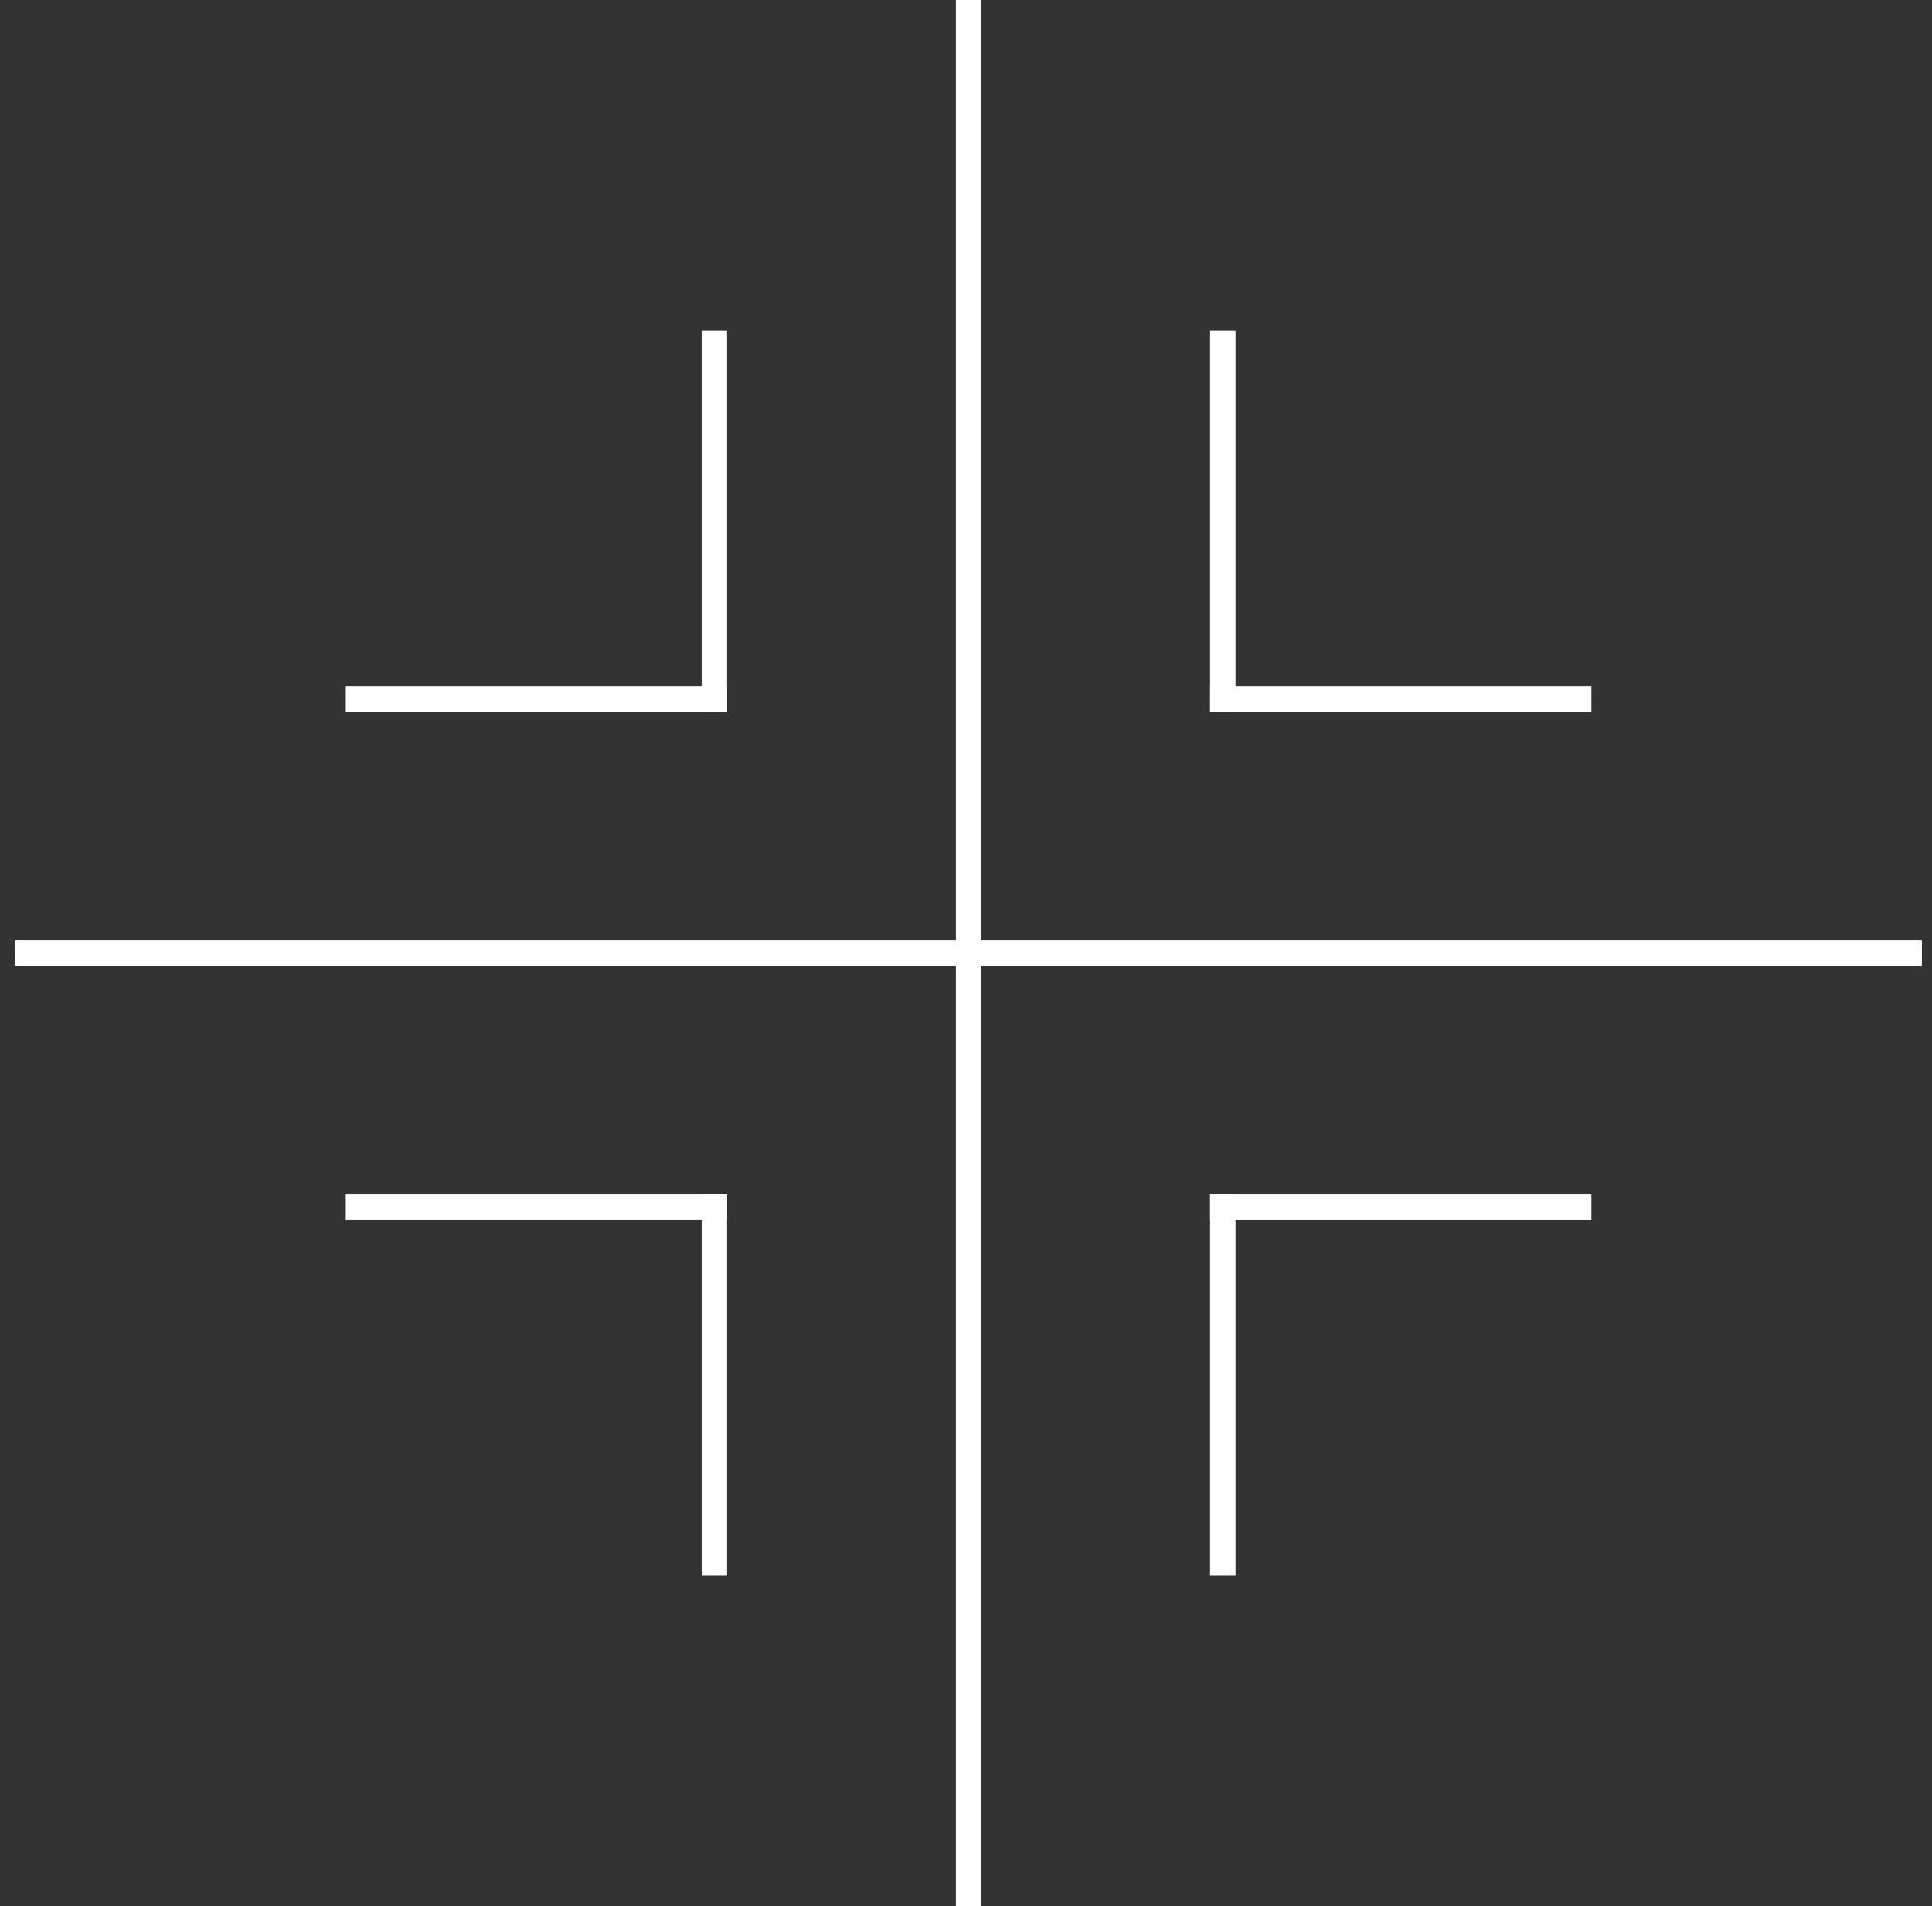 <svg width="76" height="75" viewBox="0 0 76 75" fill="none" xmlns="http://www.w3.org/2000/svg">
<rect x="0" y="0" width="76" height="75" fill="#333333" stroke="none"/>
<path d="M0.602 37.5H75.602" stroke="white"/>
<path d="M38.102 0V75" stroke="white"/>
<path d="M48.102 13V28" stroke="white"/>
<path d="M62.602 27.5H47.602" stroke="white"/>
<path d="M48.102 62L48.102 47" stroke="white"/>
<path d="M62.602 47.5L47.602 47.5" stroke="white"/>
<path d="M28.102 13L28.102 28" stroke="white"/>
<path d="M13.602 27.5L28.602 27.5" stroke="white"/>
<path d="M28.102 62V47" stroke="white"/>
<path d="M13.602 47.5H28.602" stroke="white"/>
</svg>
